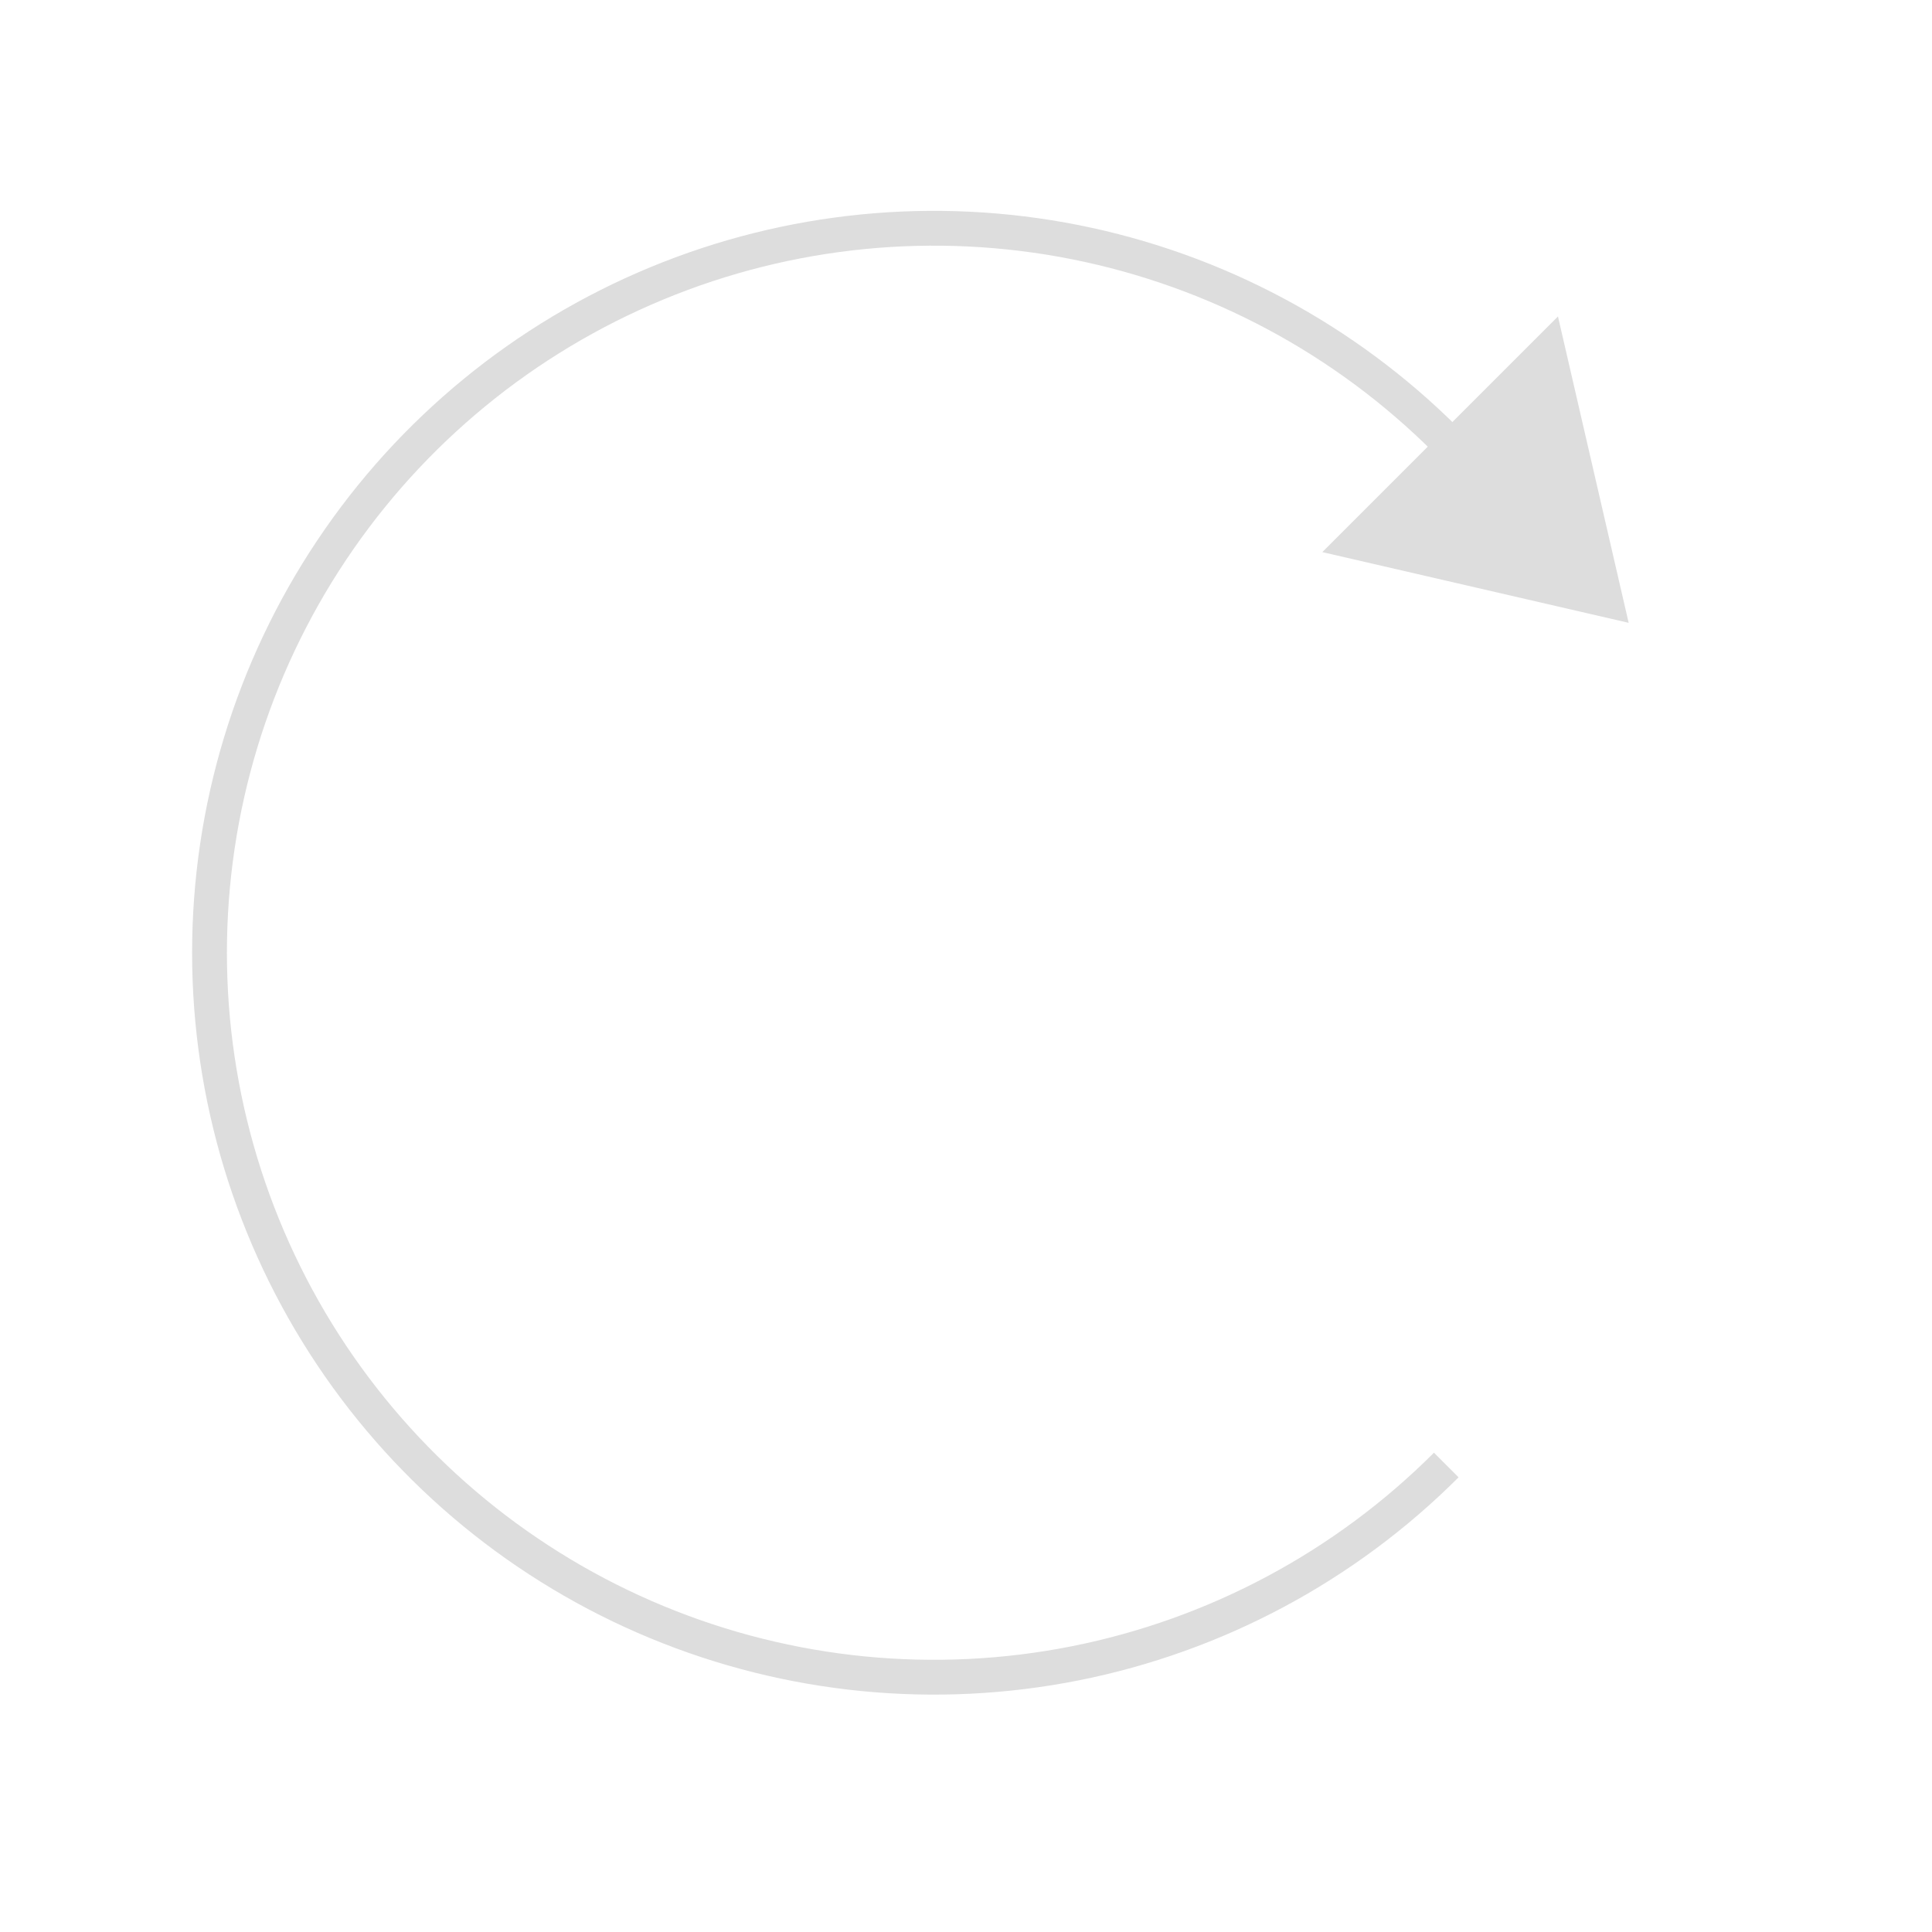 <svg width="111" height="111" viewBox="0 0 111 111" fill="none" xmlns="http://www.w3.org/2000/svg">
<g clip-path="url(#clip0)">
<path d="M83.093 84.17C77.272 89.991 69.855 93.956 61.781 95.562C53.707 97.168 45.337 96.343 37.732 93.193C30.126 90.043 23.625 84.708 19.052 77.863C14.478 71.018 12.037 62.97 12.037 54.738C12.037 46.505 14.478 38.458 19.052 31.613C23.625 24.768 30.126 19.433 37.732 16.283C45.337 13.132 53.707 12.308 61.781 13.914C69.855 15.52 77.272 19.484 83.093 25.306" stroke="#DDDDDD" stroke-width="2"/>
<path d="M83.094 25.304L89.226 19.173L92.905 35.116L76.962 31.436L83.094 25.304Z" fill="#DDDDDD" stroke="#DDDDDD"/>
</g>
<defs>
<clipPath id="clip0">
<rect width="111" height="111" fill="white"/>
</clipPath>
</defs>
</svg>

